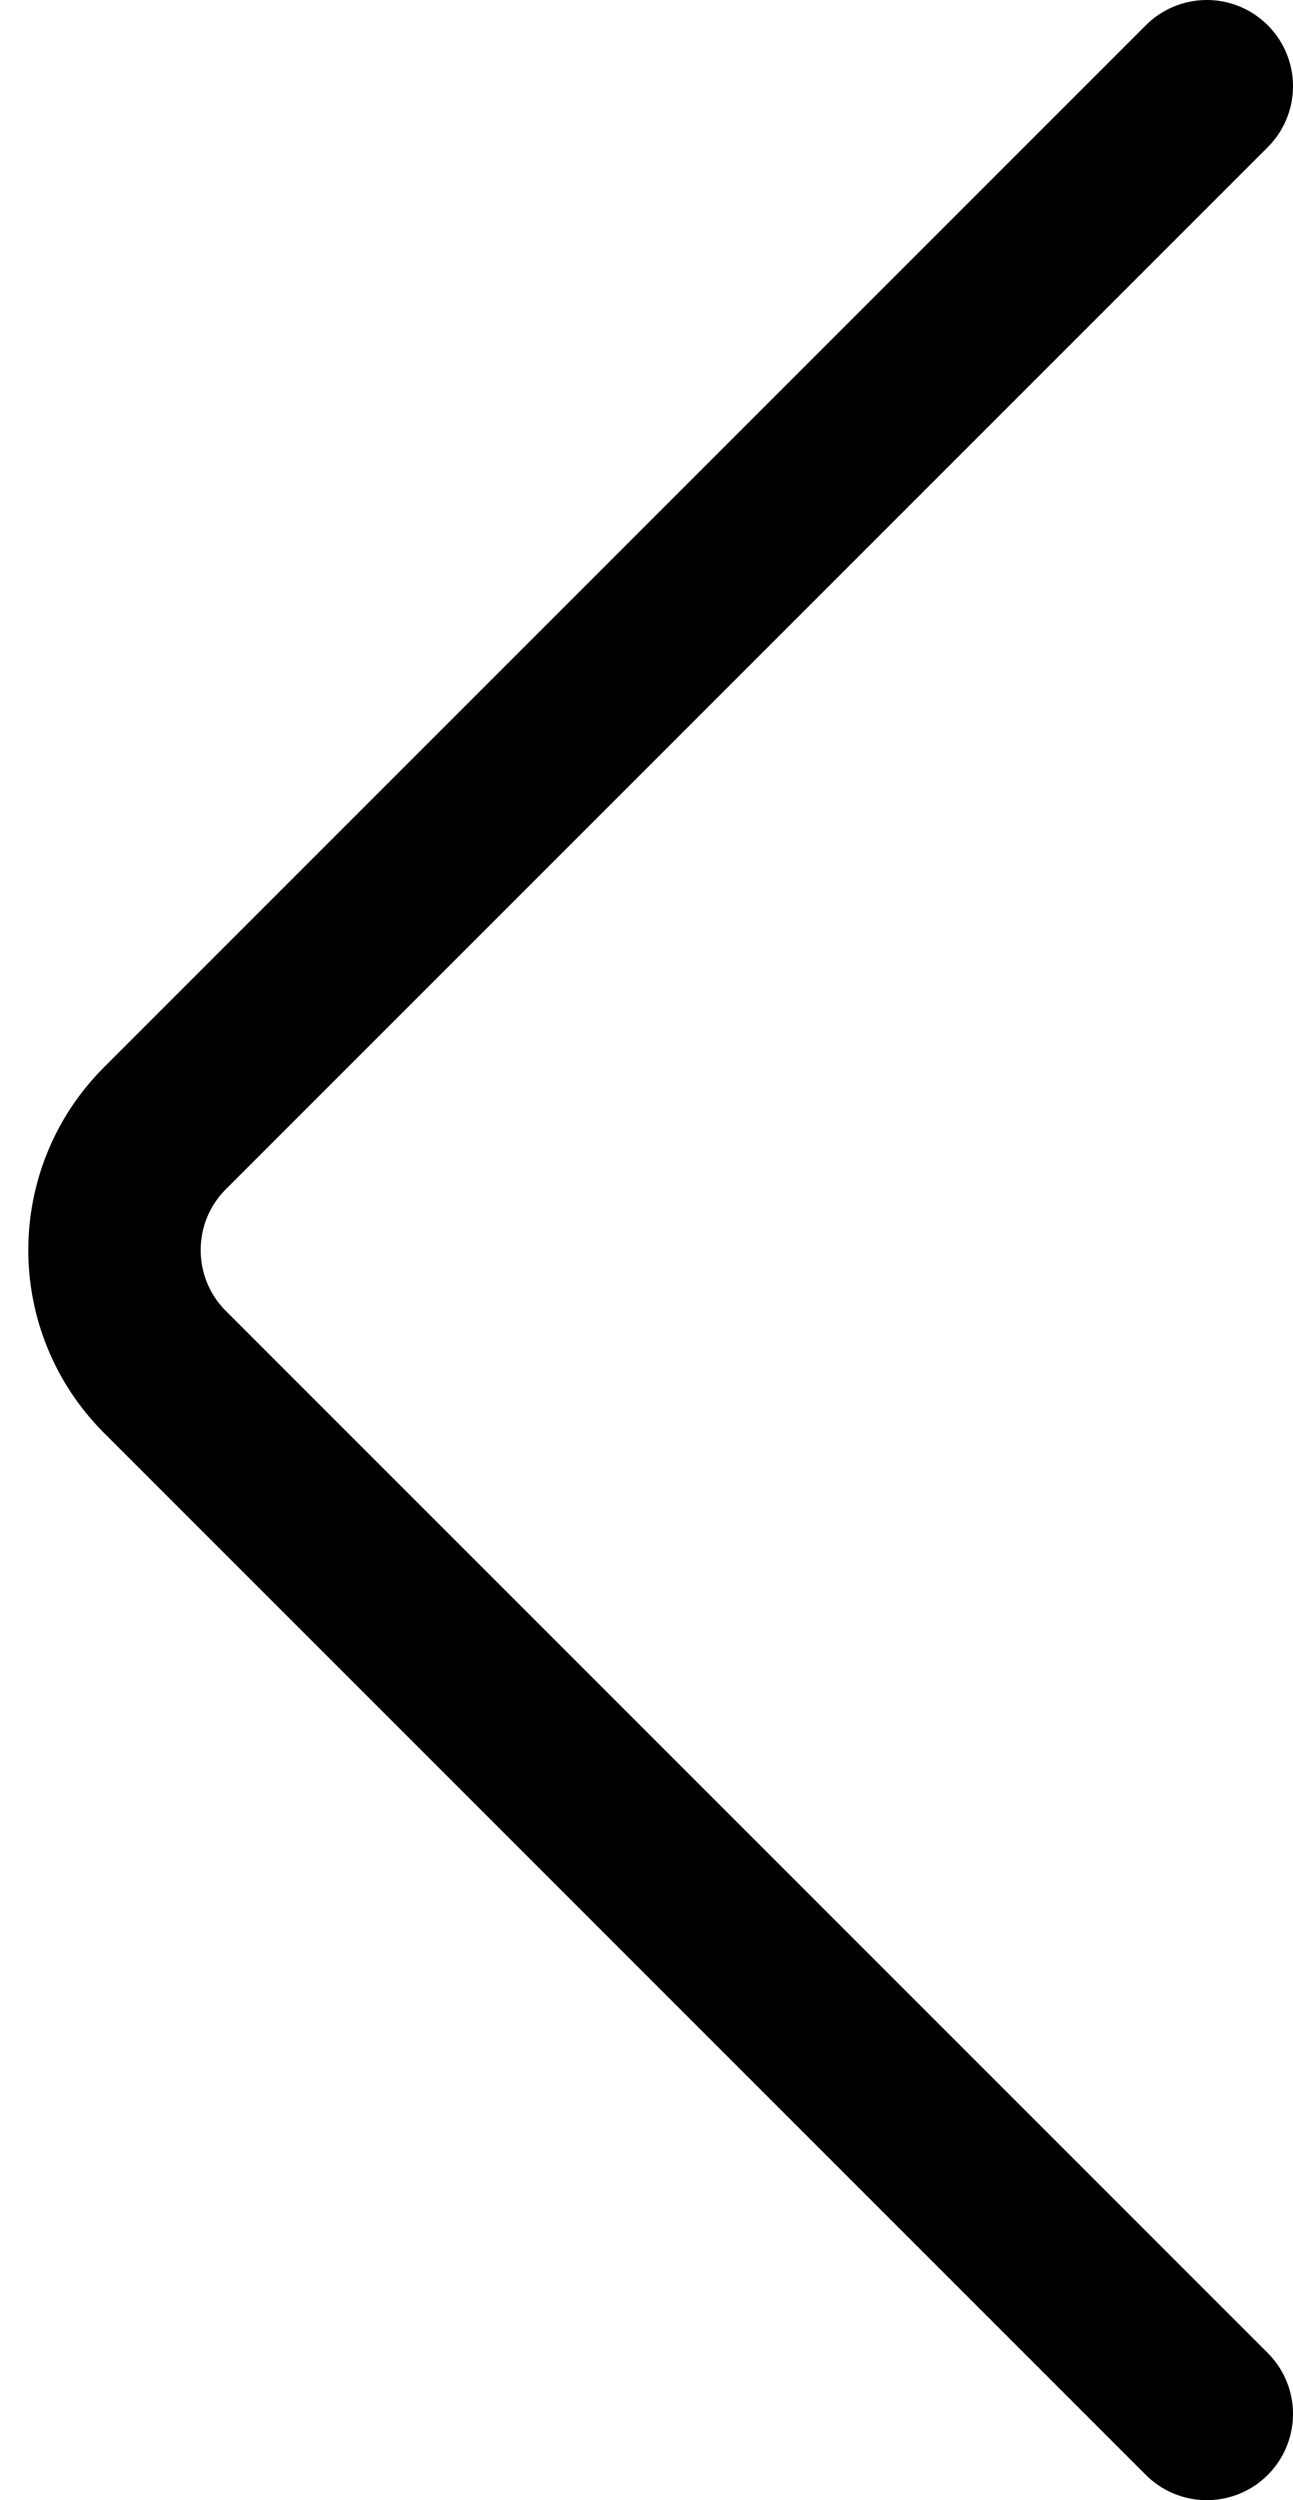 <svg width="15" height="29" id="arrowL"  viewBox="0 0 15 29" fill="none" xmlns="http://www.w3.org/2000/svg">
<path d="M14 28L1.914 15.914C1.133 15.133 1.133 13.867 1.914 13.086L14 1" stroke="black" stroke-width="2" stroke-linecap="round"/>
</svg>
